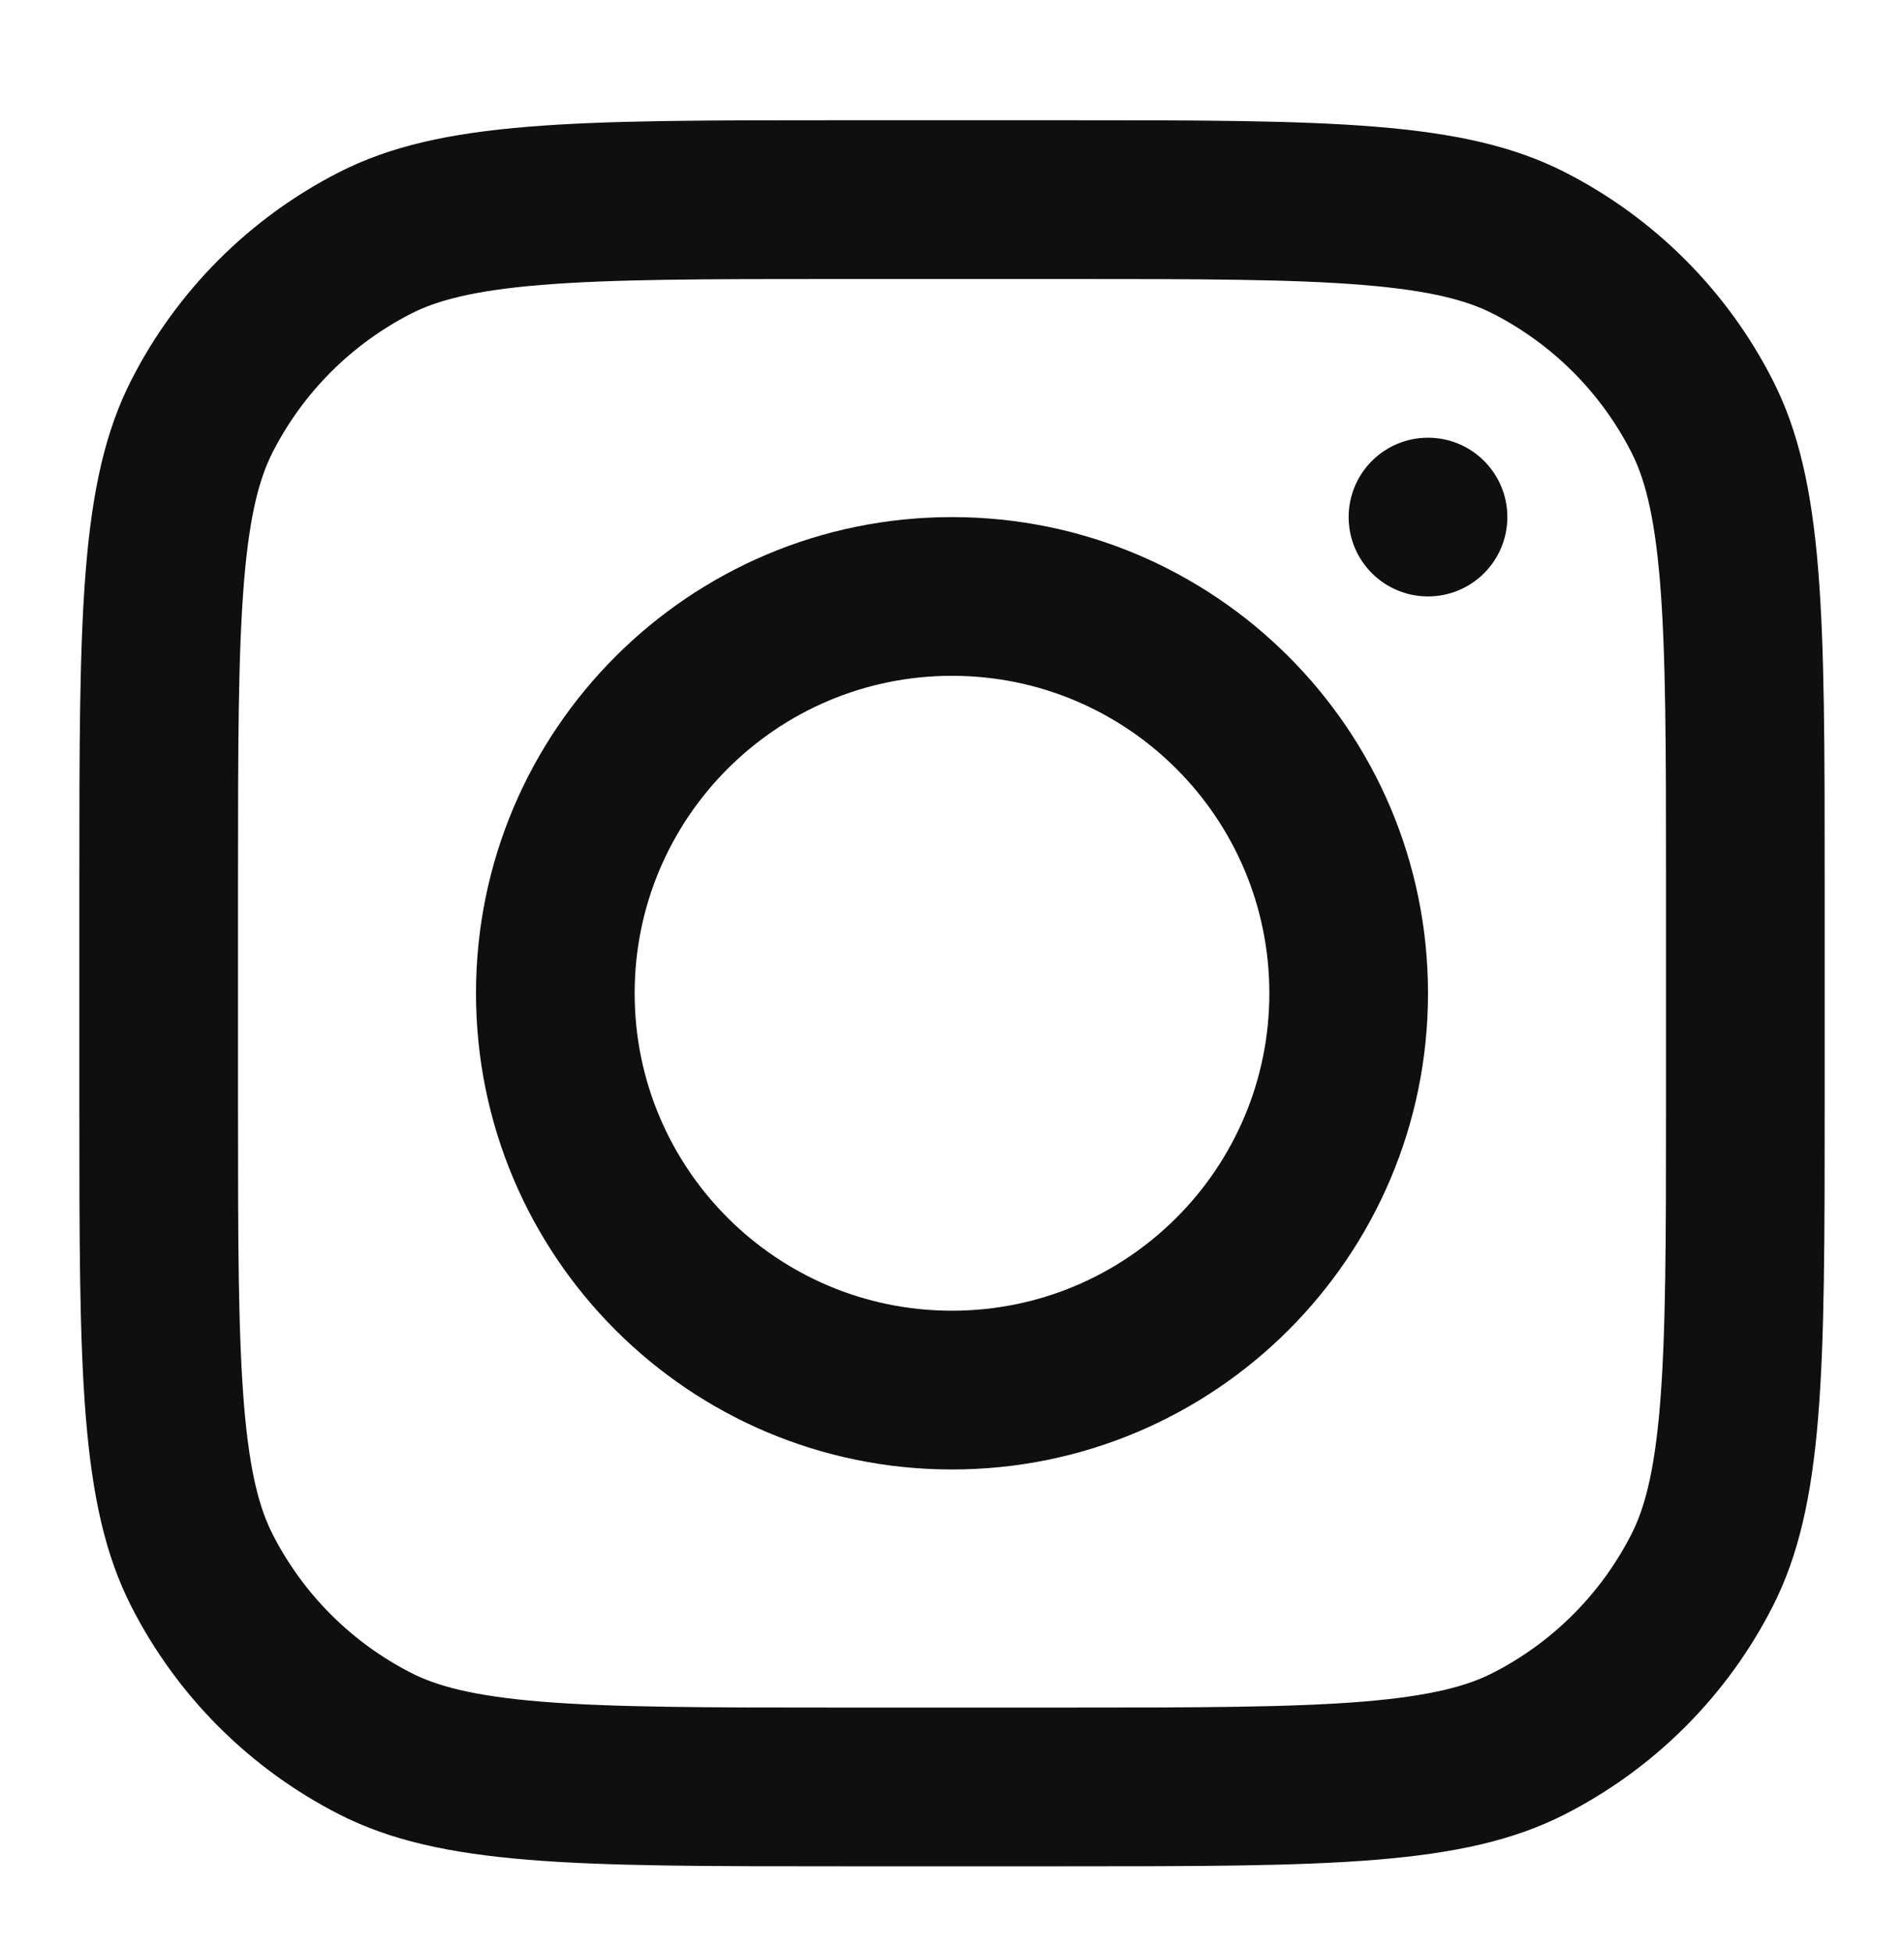 <svg width="40" height="41" viewBox="0 0 40 41" fill="none" xmlns="http://www.w3.org/2000/svg">
<path fill-rule="evenodd" clip-rule="evenodd" d="M20 30.859C25.523 30.859 30 26.381 30 20.859C30 15.336 25.523 10.859 20 10.859C14.477 10.859 10 15.336 10 20.859C10 26.381 14.477 30.859 20 30.859ZM20 27.525C23.682 27.525 26.667 24.541 26.667 20.859C26.667 17.177 23.682 14.192 20 14.192C16.318 14.192 13.333 17.177 13.333 20.859C13.333 24.541 16.318 27.525 20 27.525Z" fill="#0F0F0F"/>
<path d="M30 9.192C29.079 9.192 28.333 9.938 28.333 10.859C28.333 11.779 29.079 12.525 30 12.525C30.921 12.525 31.667 11.779 31.667 10.859C31.667 9.938 30.921 9.192 30 9.192Z" fill="#0F0F0F"/>
<path fill-rule="evenodd" clip-rule="evenodd" d="M2.757 7.985C1.667 10.125 1.667 12.925 1.667 18.525V23.192C1.667 28.793 1.667 31.593 2.757 33.732C3.715 35.614 5.245 37.143 7.127 38.102C9.266 39.192 12.066 39.192 17.667 39.192H22.333C27.934 39.192 30.734 39.192 32.873 38.102C34.755 37.143 36.285 35.614 37.243 33.732C38.333 31.593 38.333 28.793 38.333 23.192V18.525C38.333 12.925 38.333 10.125 37.243 7.985C36.285 6.104 34.755 4.574 32.873 3.615C30.734 2.525 27.934 2.525 22.333 2.525H17.667C12.066 2.525 9.266 2.525 7.127 3.615C5.245 4.574 3.715 6.104 2.757 7.985ZM22.333 5.859H17.667C14.811 5.859 12.87 5.861 11.37 5.984C9.909 6.103 9.161 6.32 8.64 6.585C7.386 7.225 6.366 8.244 5.727 9.499C5.461 10.02 5.245 10.768 5.125 12.229C5.003 13.729 5 15.67 5 18.525V23.192C5 26.047 5.003 27.988 5.125 29.489C5.245 30.95 5.461 31.697 5.727 32.219C6.366 33.473 7.386 34.493 8.64 35.132C9.161 35.398 9.909 35.614 11.37 35.734C12.87 35.856 14.811 35.859 17.667 35.859H22.333C25.189 35.859 27.13 35.856 28.63 35.734C30.091 35.614 30.839 35.398 31.36 35.132C32.614 34.493 33.634 33.473 34.273 32.219C34.539 31.697 34.755 30.95 34.875 29.489C34.997 27.988 35 26.047 35 23.192V18.525C35 15.67 34.997 13.729 34.875 12.229C34.755 10.768 34.539 10.02 34.273 9.499C33.634 8.244 32.614 7.225 31.36 6.585C30.839 6.32 30.091 6.103 28.63 5.984C27.13 5.861 25.189 5.859 22.333 5.859Z" fill="#0F0F0F"/>
</svg>
